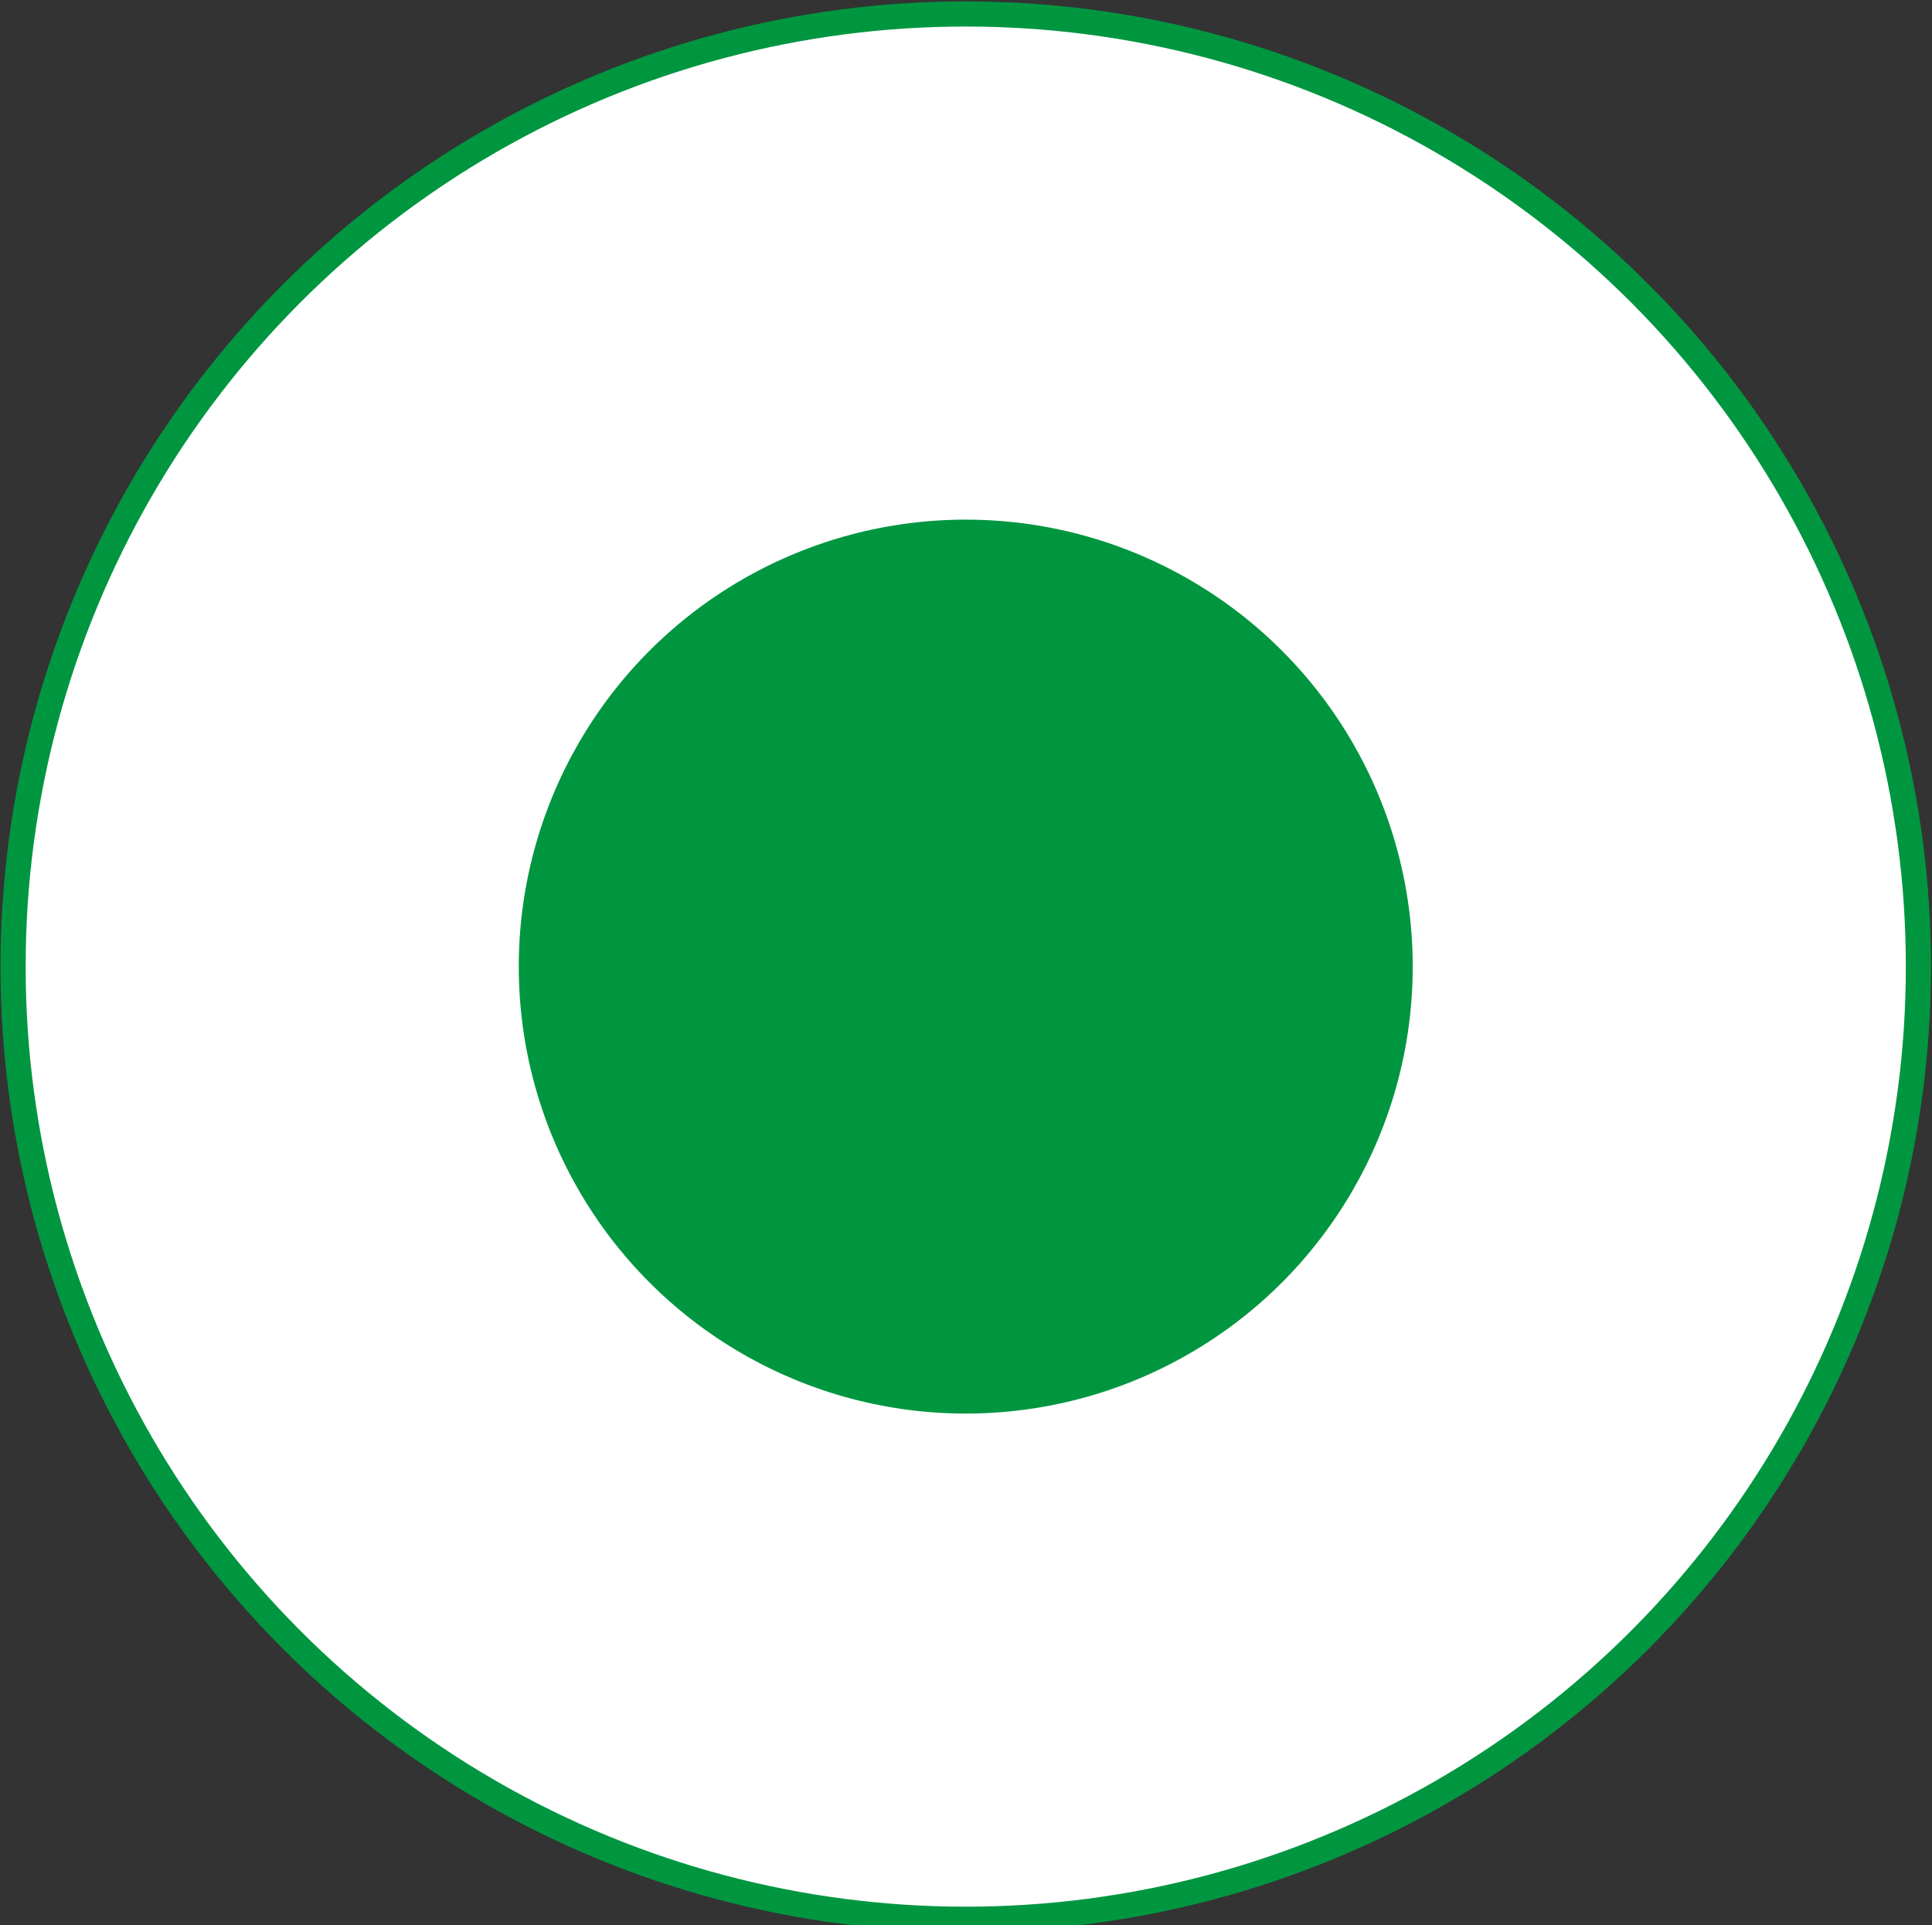 <?xml version="1.0" encoding="utf-8"?>
<!-- Generator: Adobe Illustrator 23.0.3, SVG Export Plug-In . SVG Version: 6.00 Build 0)  -->
<svg version="1.1" id="Calque_1" xmlns="http://www.w3.org/2000/svg" xmlns:xlink="http://www.w3.org/1999/xlink" x="0px" y="0px"
	 viewBox="0 0 153.66 153.13" style="enable-background:new 0 0 153.66 153.13;" xml:space="preserve">
<rect x="0" y="0" width="153.66" height="153.13" fill="#333333" stroke="none"/>
<style type="text/css">
	.st0{fill:#FFFFFF;stroke:#009640;stroke-width:2;stroke-miterlimit:10;}
	.st1{fill:#009640;}
</style>
<circle class="st0" cx="76.81" cy="76.88" r="75.77"/>
<circle class="st1" cx="76.81" cy="76.88" r="35.55"/>
</svg>

